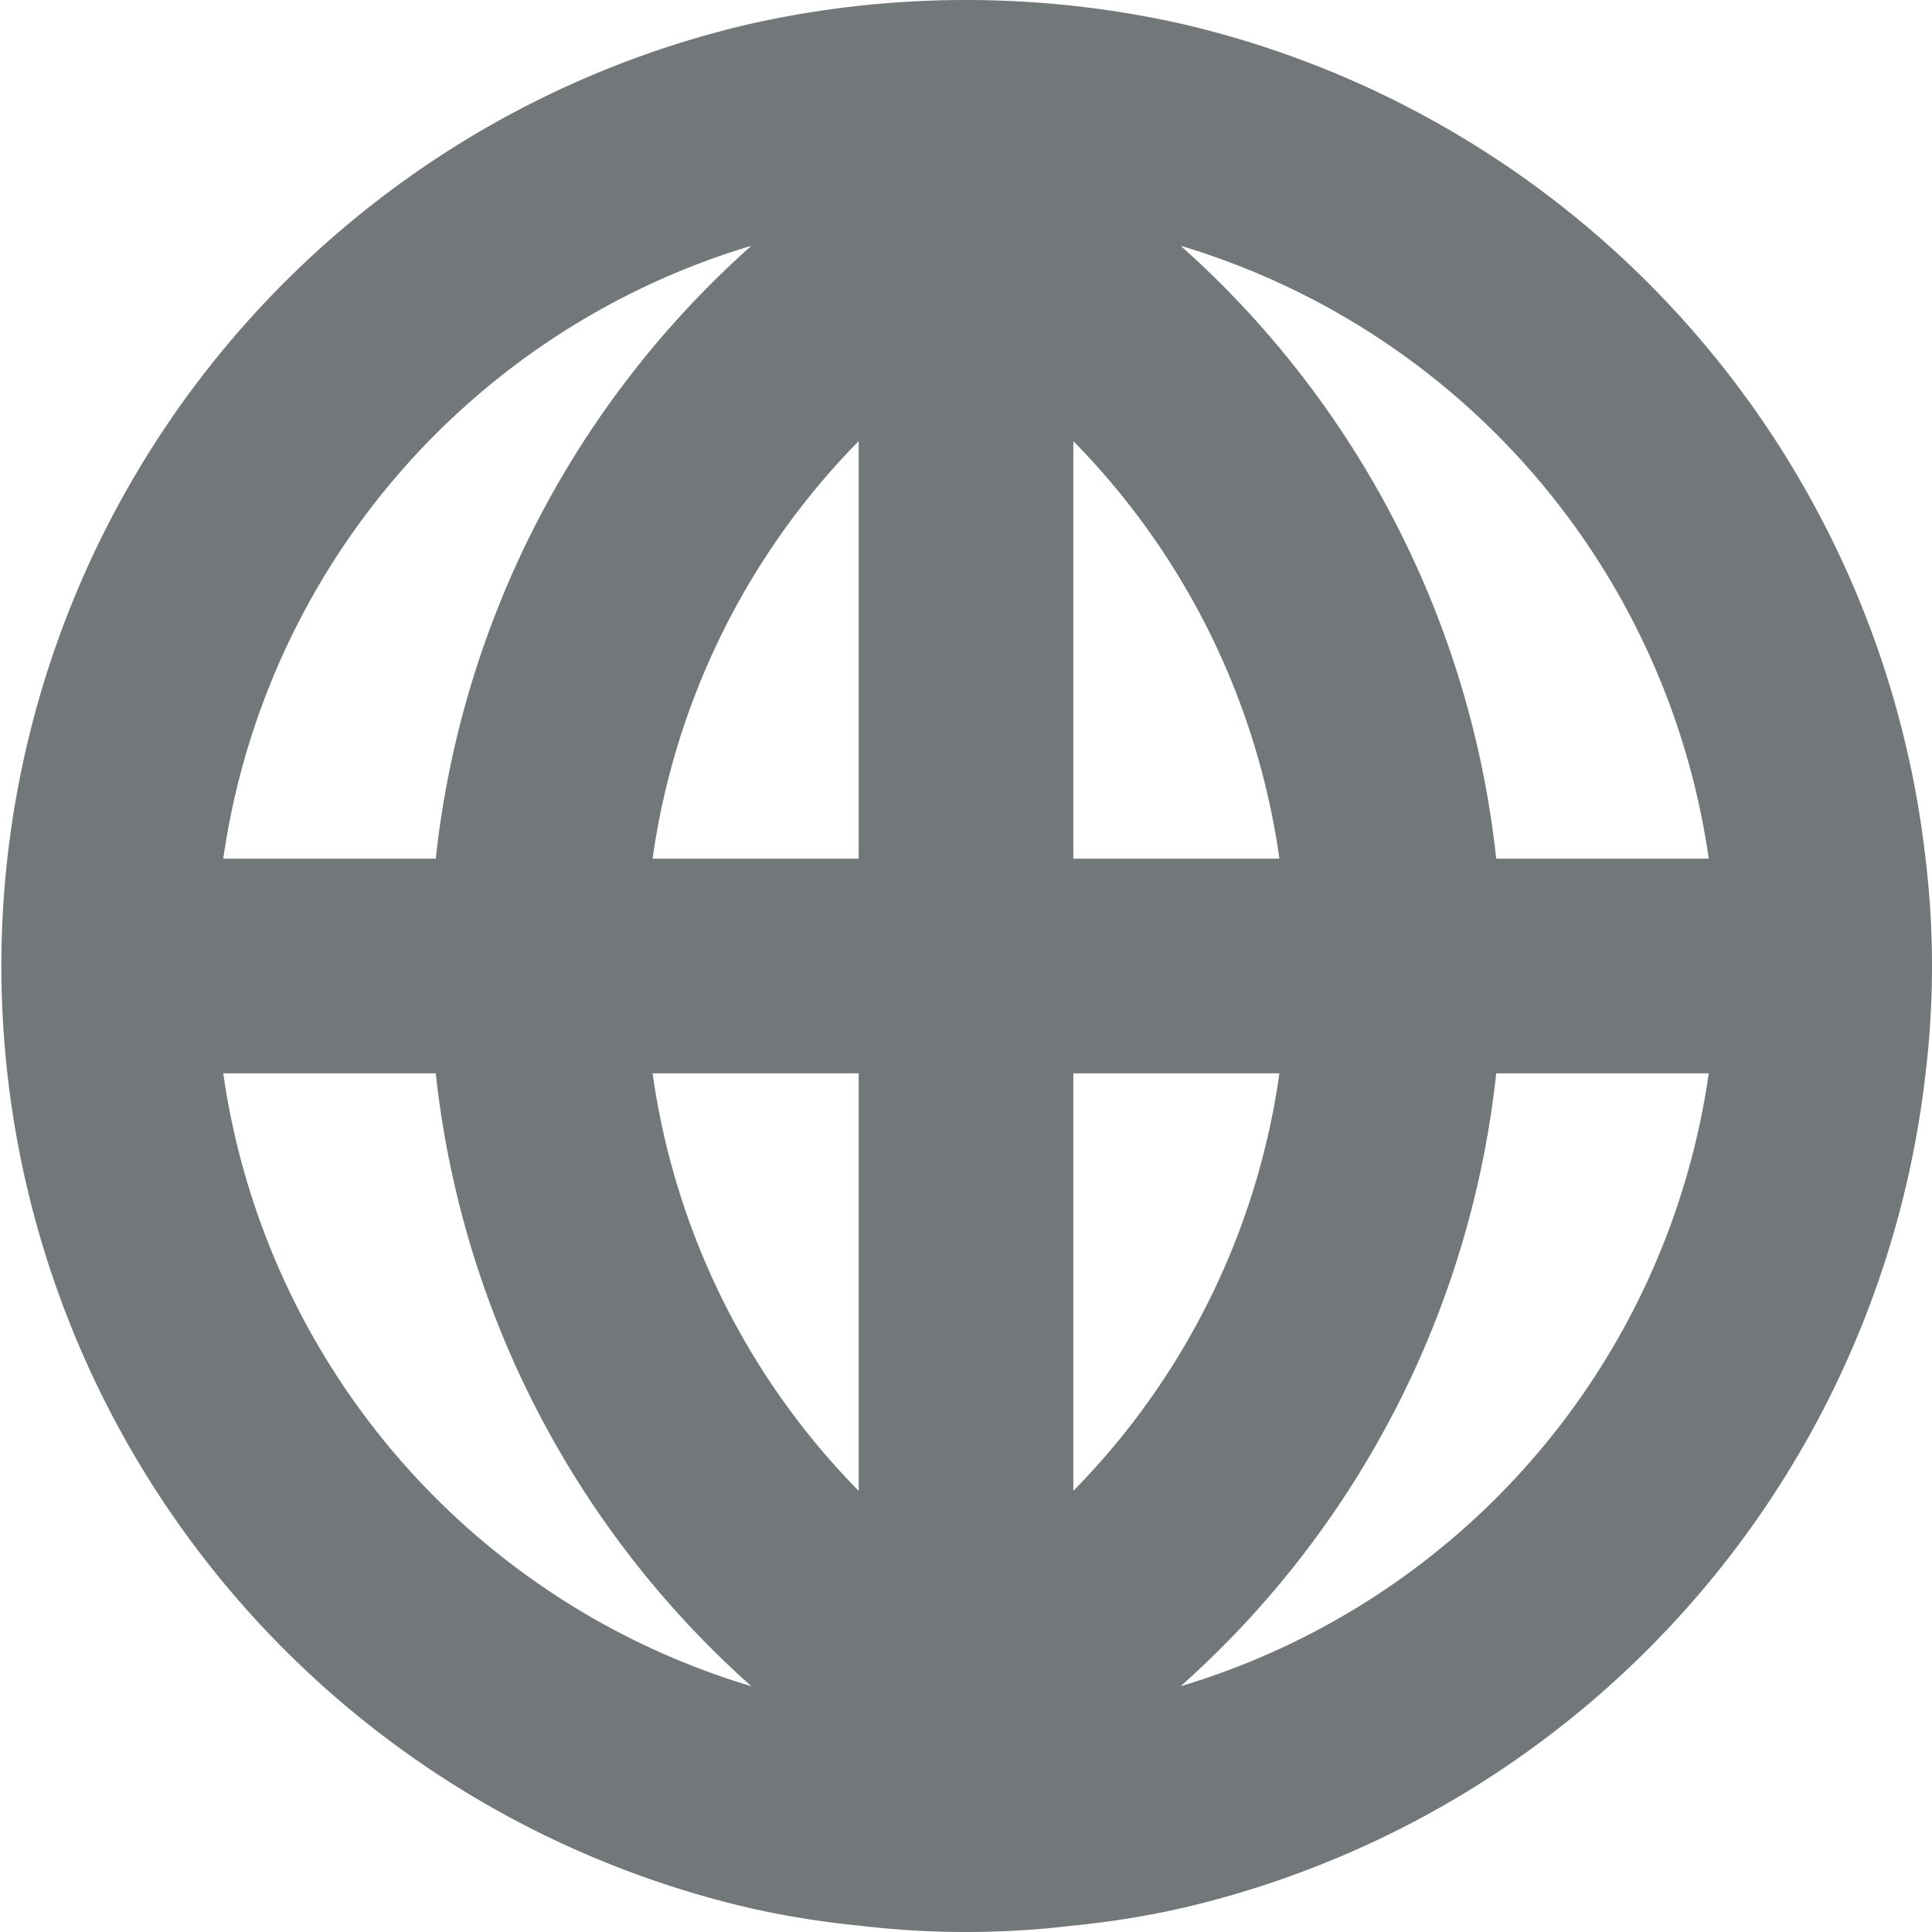 <svg xmlns="http://www.w3.org/2000/svg" height="18" width="18" viewBox="0 0 18 18">
    <path d="M17.94 8A9.03 9.03 0 0 0 11 .22a9.2 9.2 0 0 0-4 0 9.01 9.01 0 0 0 0 17.56c.33.074.664.127 1 .16.664.08 1.336.08 2 0 .336-.033.67-.086 1-.16A9.03 9.03 0 0 0 17.94 10c.08-.664.08-1.336 0-2zM7 2.29A8.926 8.926 0 0 0 4.06 8H2.08A6.993 6.993 0 0 1 7 2.29zM2.08 10h1.98A8.926 8.926 0 0 0 7 15.71 6.993 6.993 0 0 1 2.08 10zM8 13.89A6.919 6.919 0 0 1 6.08 10H8v3.89zM8 8H6.08A6.919 6.919 0 0 1 8 4.11V8zm2-3.89A6.919 6.919 0 0 1 11.92 8H10V4.11zm0 9.78V10h1.92A6.919 6.919 0 0 1 10 13.89zm1 1.82A8.926 8.926 0 0 0 13.94 10h1.98A6.993 6.993 0 0 1 11 15.71zM13.94 8A8.926 8.926 0 0 0 11 2.29 6.993 6.993 0 0 1 15.92 8h-1.98z" fill="#72777a" fill-rule="evenodd"/>
</svg>
